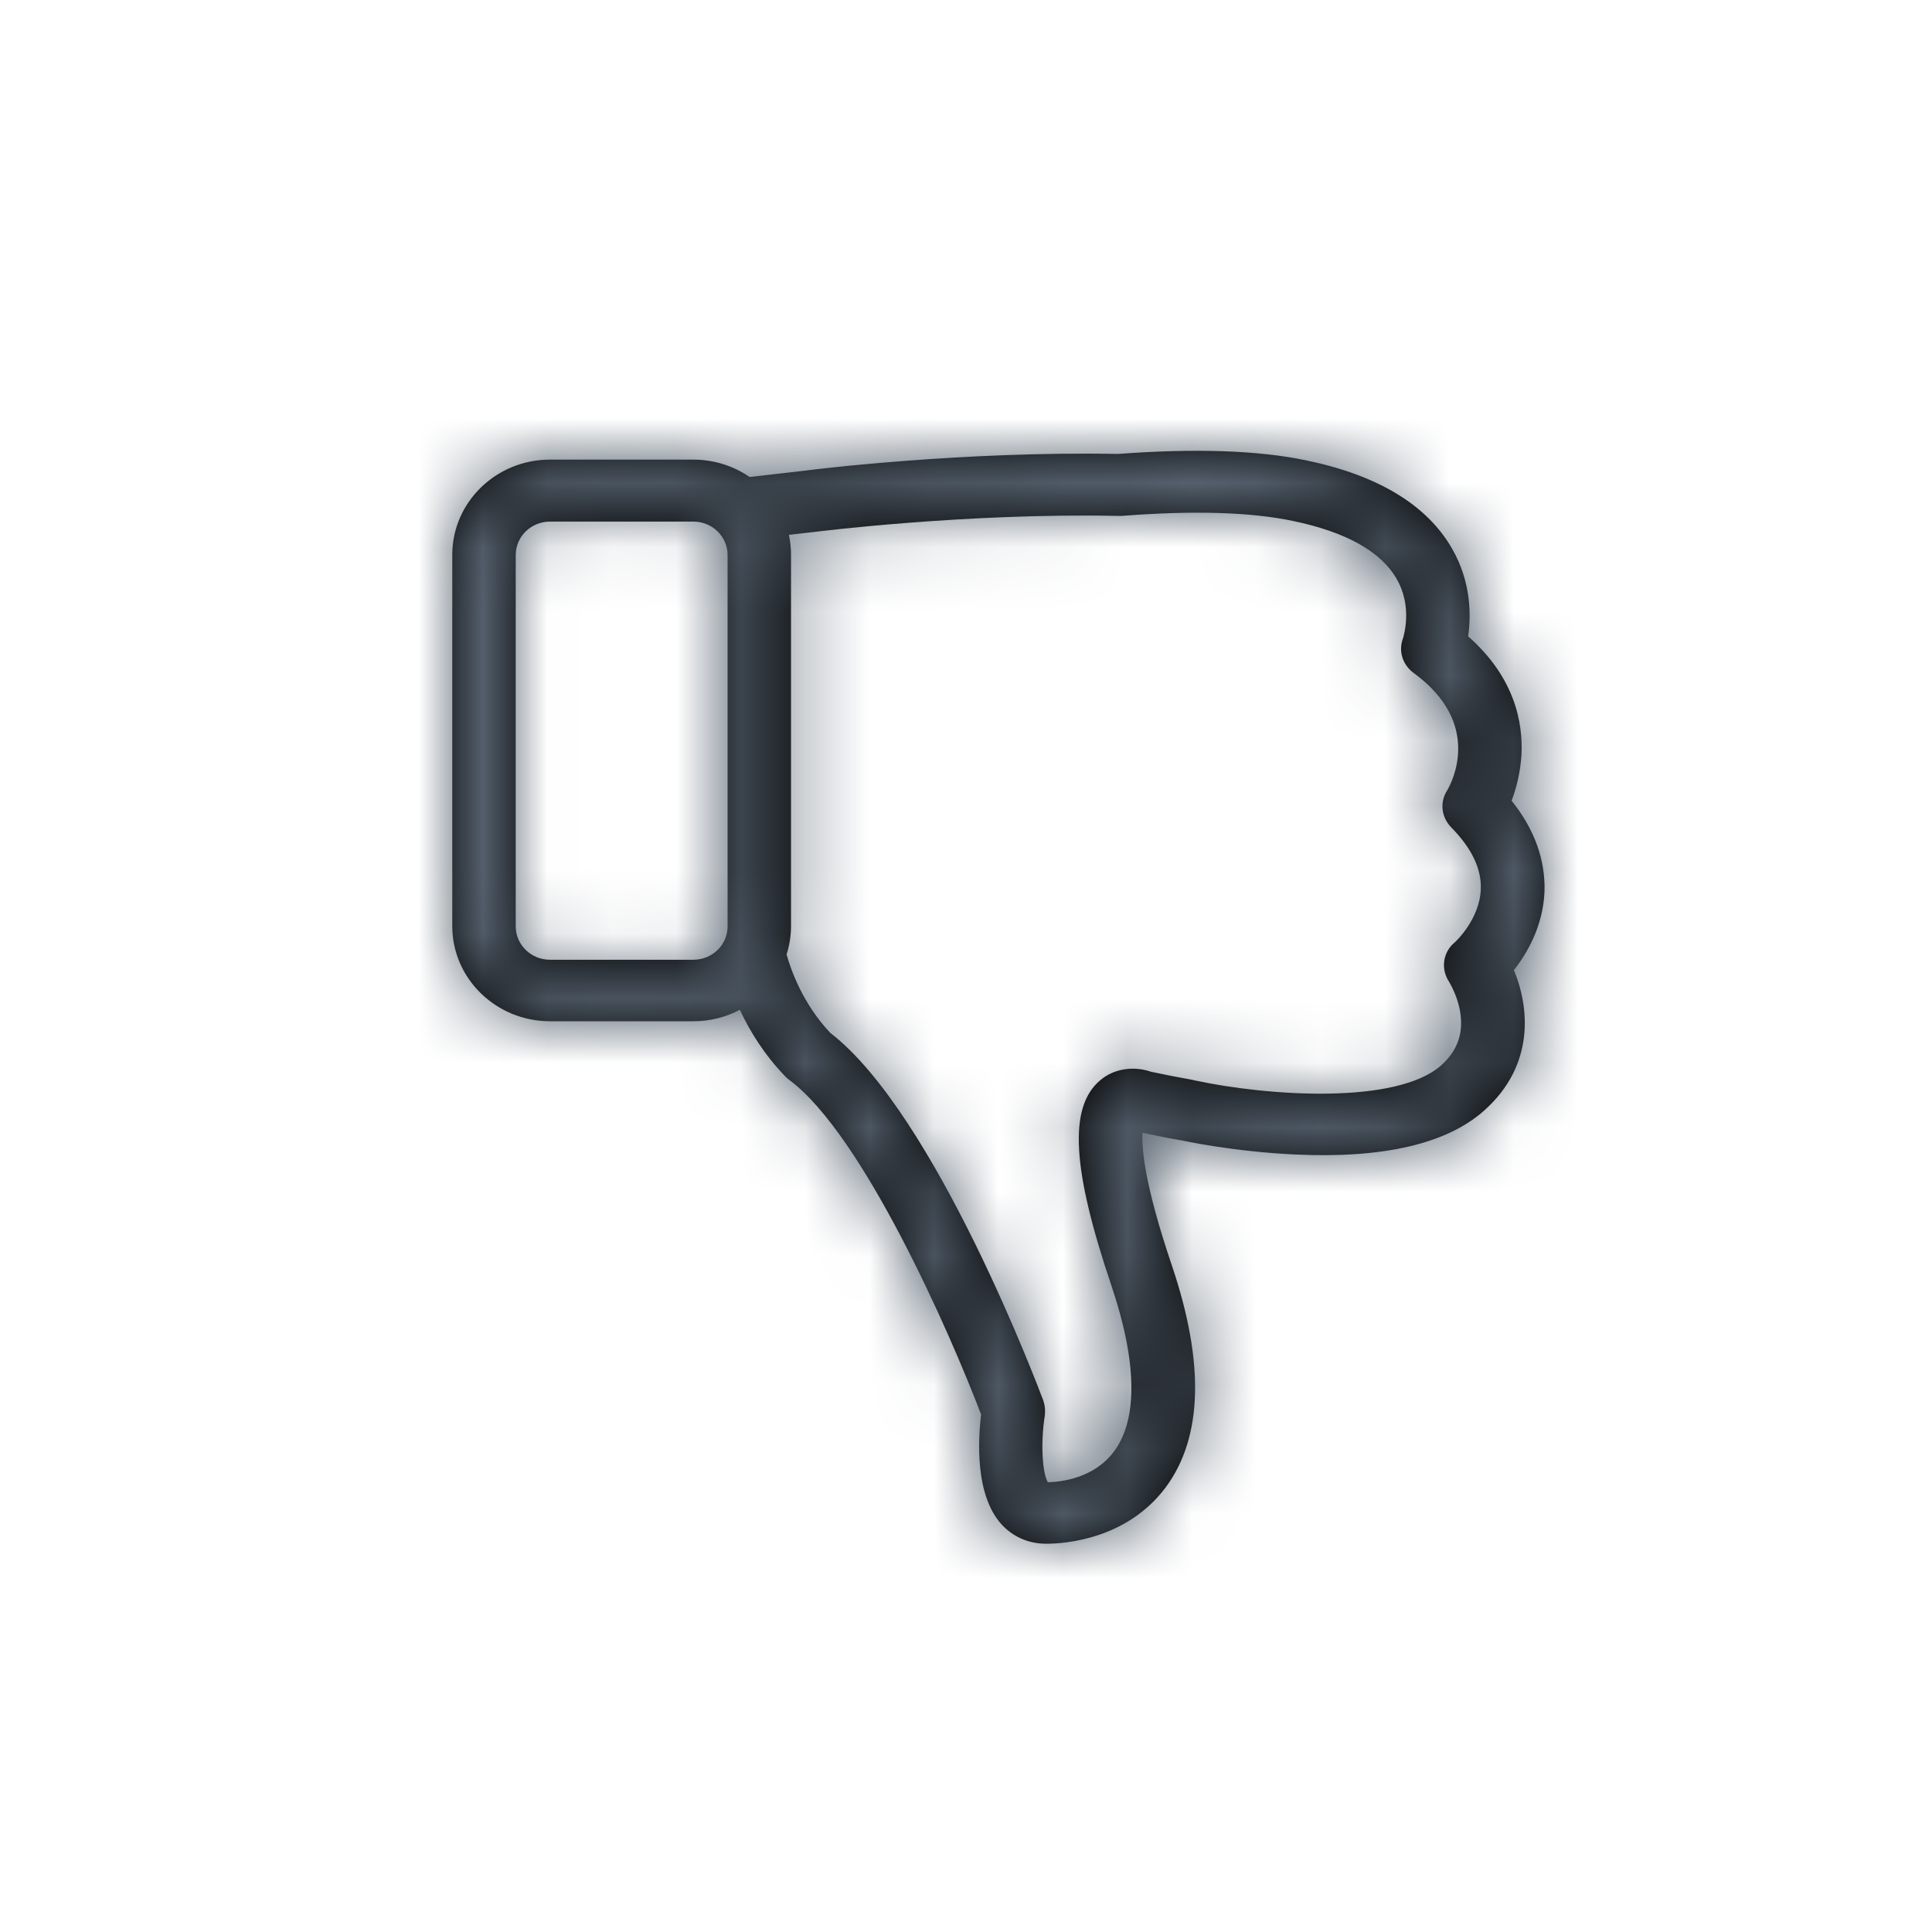 <?xml version="1.0" encoding="UTF-8"?>
<svg width="30px" height="30px" viewBox="0 0 30 30" version="1.1" xmlns="http://www.w3.org/2000/svg" xmlns:xlink="http://www.w3.org/1999/xlink">
    <!-- Generator: Sketch 50.2 (55047) - http://www.bohemiancoding.com/sketch -->
    <title>Icon / Like / Down</title>
    <desc>Created with Sketch.</desc>
    <defs>
        <path d="M23.472,12.433 C23.541,12.252 23.607,12.007 23.625,11.723 C23.651,11.222 23.523,10.52 22.797,9.881 C22.844,9.554 22.844,9.036 22.549,8.522 C22.159,7.84 21.396,7.379 20.28,7.148 C19.532,6.992 18.551,6.96 17.361,7.049 C14.965,7.003 12.63,7.29 12.499,7.308 L11.641,7.407 C11.393,7.237 11.09,7.137 10.766,7.137 L8.54,7.137 C7.701,7.137 7.023,7.801 7.023,8.614 L7.023,14.381 C7.023,15.197 7.705,15.858 8.54,15.858 L10.766,15.858 C11.028,15.858 11.273,15.794 11.488,15.68 C11.641,16.007 11.867,16.379 12.203,16.724 C12.221,16.741 12.24,16.759 12.261,16.773 C13.407,17.629 14.757,20.709 15.235,21.965 C15.187,22.356 15.14,23.201 15.541,23.658 C15.72,23.861 15.968,23.971 16.245,23.971 C16.526,23.971 17.496,23.907 18.102,23.094 C18.675,22.32 18.708,21.163 18.197,19.651 C17.766,18.381 17.726,17.817 17.741,17.589 C17.938,17.632 18.131,17.671 18.317,17.703 L18.321,17.703 C18.354,17.71 19.156,17.884 20.116,17.927 C21.48,17.991 22.469,17.76 23.045,17.245 C23.84,16.539 23.746,15.637 23.508,15.063 C23.713,14.803 23.961,14.381 23.983,13.842 C23.997,13.352 23.829,12.88 23.472,12.433 Z M10.766,14.903 L8.54,14.903 C8.245,14.903 8.008,14.669 8.008,14.385 L8.008,8.617 C8.008,8.33 8.249,8.099 8.54,8.099 L10.766,8.099 C11.061,8.099 11.298,8.334 11.298,8.617 L11.298,14.385 C11.298,14.672 11.061,14.903 10.766,14.903 Z M22.502,15.247 C22.502,15.251 22.629,15.446 22.673,15.712 C22.728,16.042 22.633,16.315 22.378,16.543 C21.681,17.16 19.674,17.018 18.554,16.777 C18.54,16.773 18.525,16.77 18.507,16.766 C18.306,16.731 18.091,16.688 17.872,16.642 C17.639,16.56 17.318,16.571 17.077,16.78 C16.592,17.199 16.646,18.15 17.256,19.957 C17.657,21.142 17.672,22.036 17.299,22.537 C16.986,22.959 16.468,23.012 16.271,23.016 C16.183,22.874 16.158,22.388 16.223,21.987 C16.234,21.909 16.227,21.827 16.201,21.749 C16.132,21.568 14.531,17.302 12.893,16.039 C12.466,15.588 12.28,15.059 12.214,14.821 C12.258,14.683 12.283,14.534 12.283,14.381 L12.283,8.617 C12.283,8.511 12.272,8.405 12.25,8.305 L12.619,8.263 L12.623,8.263 C12.644,8.259 15.019,7.961 17.365,8.011 C17.38,8.011 17.398,8.011 17.416,8.011 C18.522,7.925 19.415,7.95 20.076,8.089 C20.893,8.259 21.433,8.557 21.681,8.979 C21.94,9.416 21.797,9.867 21.787,9.909 C21.71,10.108 21.779,10.325 21.954,10.452 C23.034,11.24 22.538,12.159 22.472,12.273 C22.352,12.458 22.381,12.692 22.538,12.851 C22.852,13.171 23.005,13.49 22.994,13.803 C22.979,14.268 22.611,14.615 22.585,14.637 C22.403,14.789 22.37,15.048 22.502,15.247 Z" id="path-1"></path>
    </defs>
    <g id="Icon-/-Like-/-Down" stroke="none" stroke-width="1" fill="none" fill-rule="evenodd">
        <mask id="mask-2" fill="white">
            <use xlink:href="#path-1"></use>
        </mask>
        <use id="Shape" fill="#000000" fill-rule="nonzero" xlink:href="#path-1"></use>
        <g id="Color-/-Dark-4" mask="url(#mask-2)" fill="#55616E">
            <rect id="Rectangle" x="0" y="0" width="30" height="30"></rect>
        </g>
    </g>
</svg>